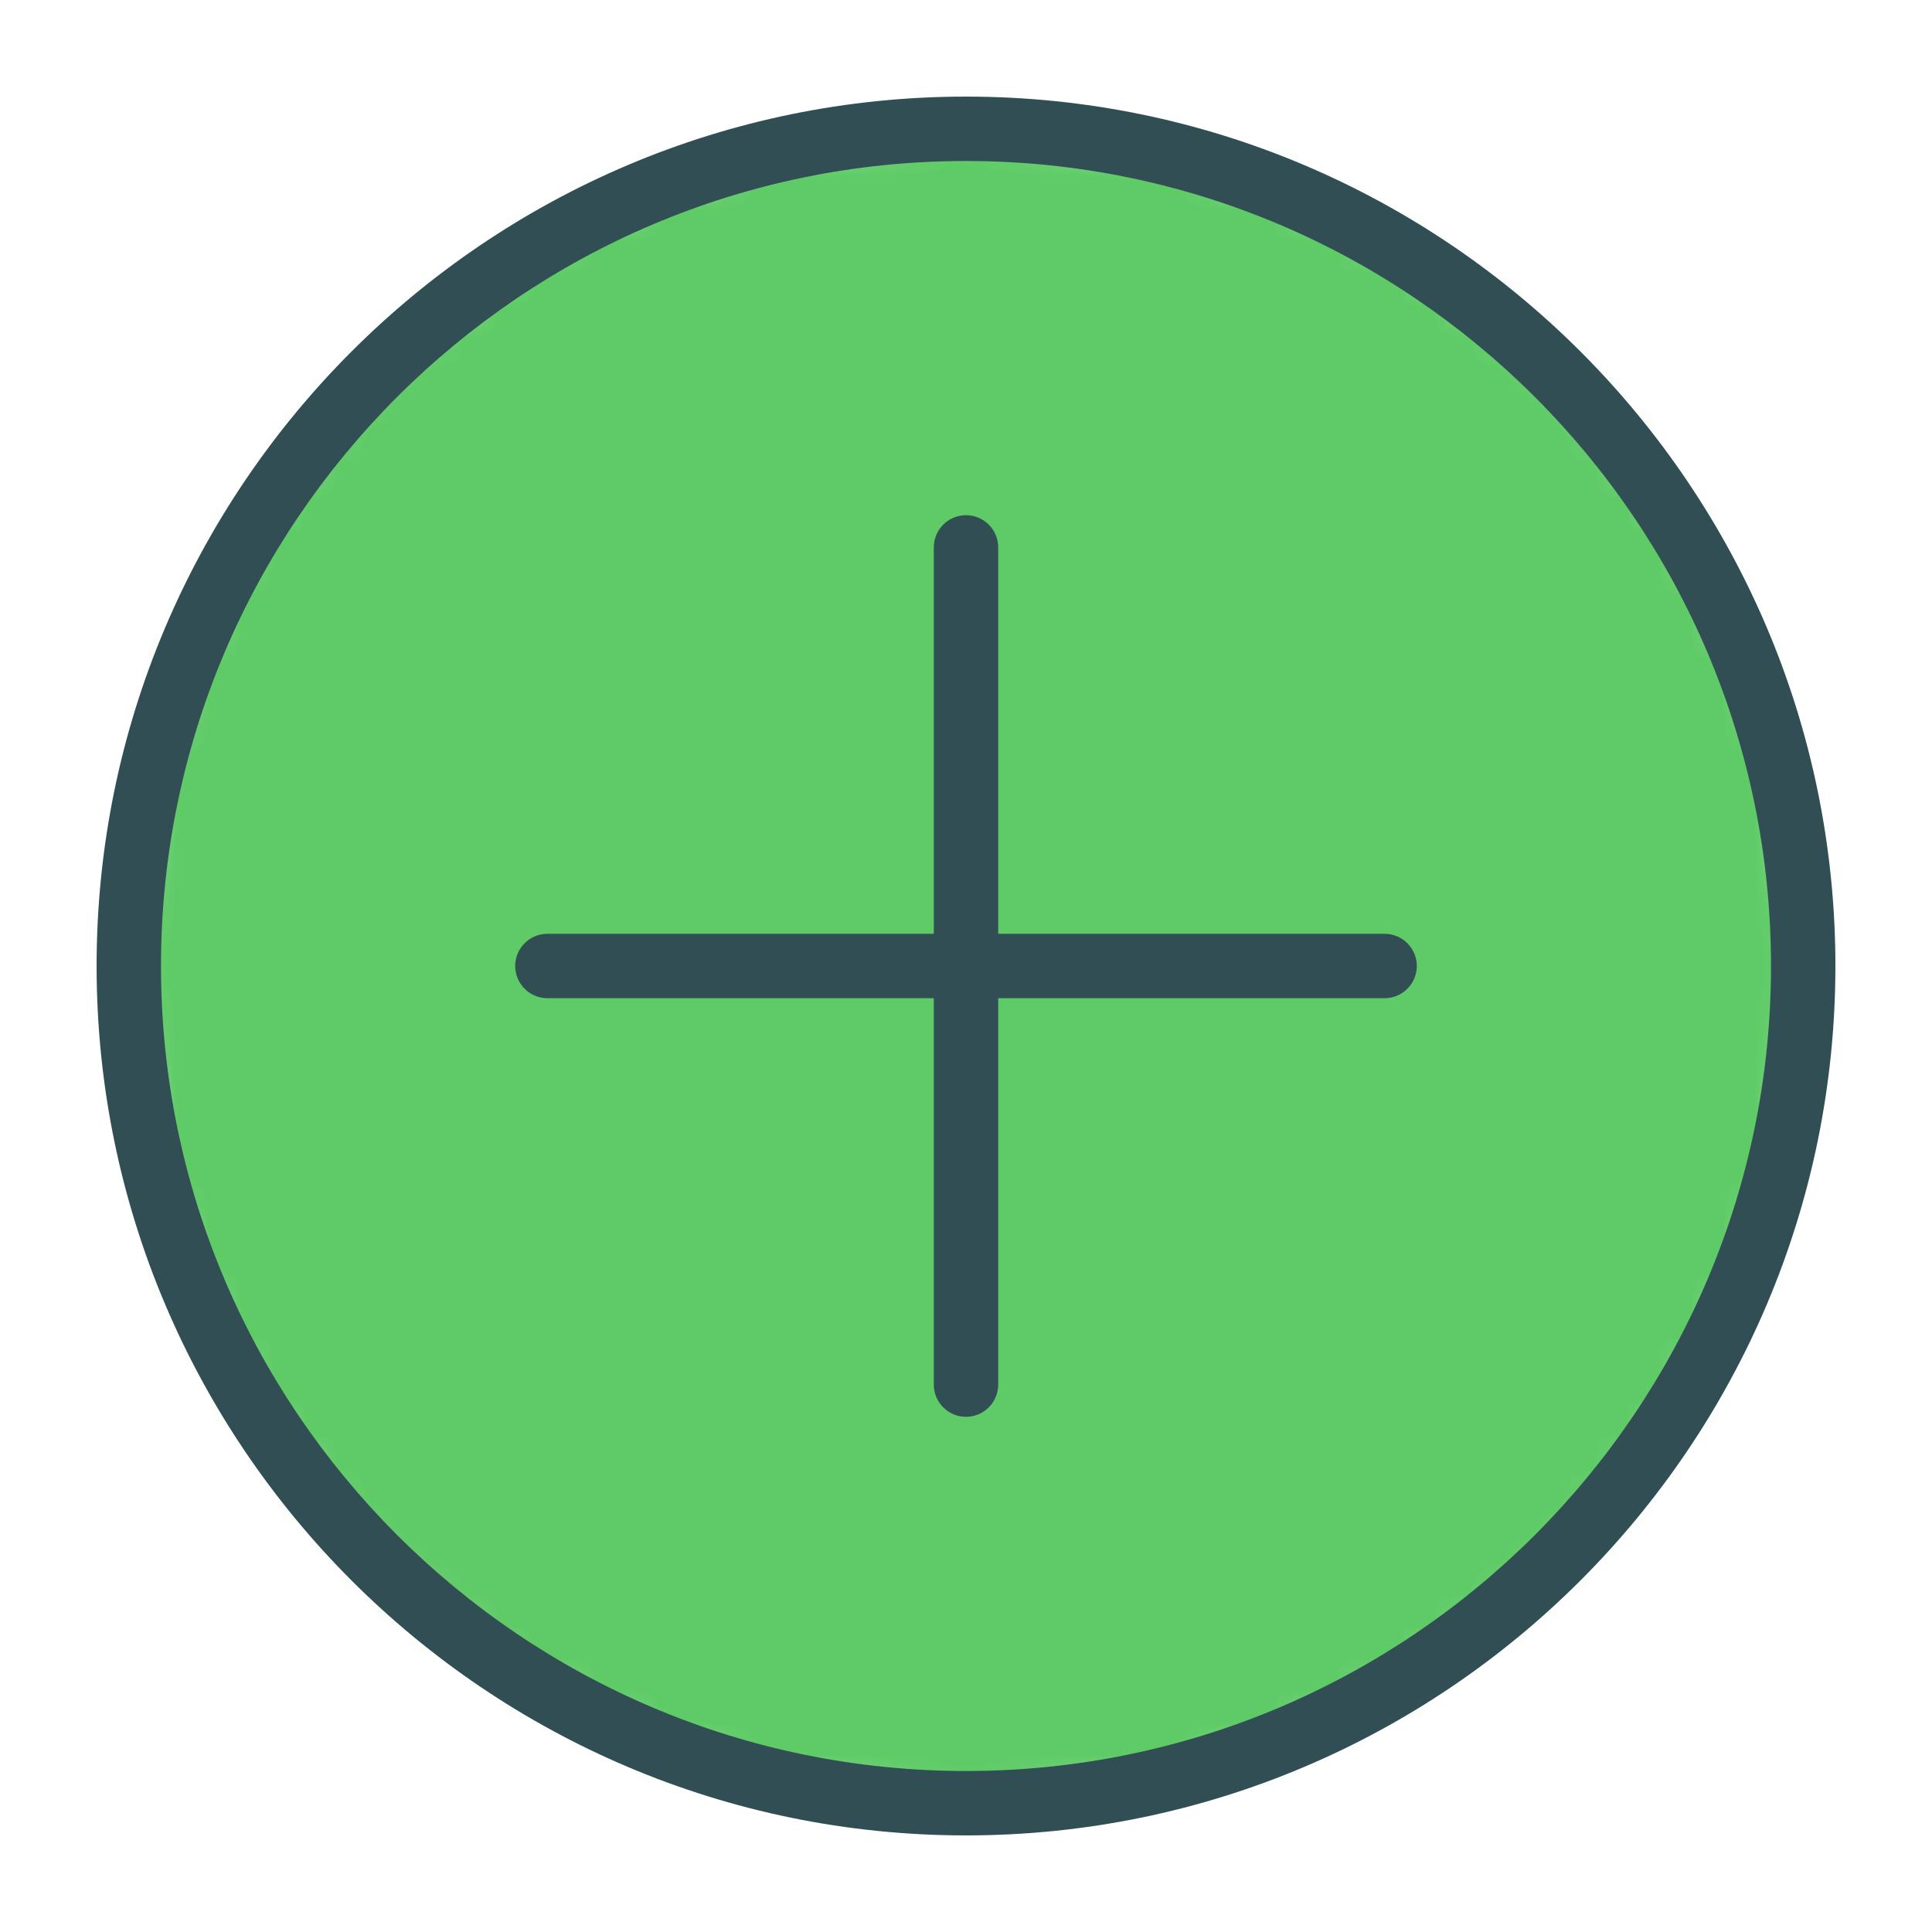 <?xml version="1.0" encoding="UTF-8" standalone="no"?>
<svg width="60px" height="60px" viewBox="0 0 60 60" version="1.1" xmlns="http://www.w3.org/2000/svg" xmlns:xlink="http://www.w3.org/1999/xlink" xmlns:sketch="http://www.bohemiancoding.com/sketch/ns">
    <!-- Generator: Sketch 3.3.3 (12081) - http://www.bohemiancoding.com/sketch -->
    <title>Add</title>
    <desc>Created with Sketch.</desc>
    <defs>
        <path id="path-1" d="M26,52 C40.359,52 52,40.359 52,26 C52,11.641 40.359,0 26,0 C11.641,0 0,11.641 0,26 C0,40.359 11.641,52 26,52 L26,52 Z"></path>
    </defs>
    <g id="outlined" stroke="none" stroke-width="1" fill="none" fill-rule="evenodd" sketch:type="MSPage">
        <g id="Interface_sliced" sketch:type="MSLayerGroup" transform="translate(0, -1080)">
            <g id="Imported-Layers" transform="translate(2, 4)">
                <g id="Group-937" transform="translate(2, 1080)">
                    <mask id="mask-2" sketch:name="Clip 936" fill="white">
                        <use xlink:href="#path-1"></use>
                    </mask>
                    <g id="Clip-936"></g>
                    <path d="M0,0 L52,0 L52,52 L0,52 L0,0 Z" id="Fill-935" fill="#5ECB66" sketch:type="MSShapeGroup" mask="url(#mask-2)"></path>
                </g>
                <path d="M28,1133 C13.112,1133 1,1120.888 1,1106 C1,1091.112 13.112,1079 28,1079 C42.888,1079 55,1091.112 55,1106 C55,1120.888 42.888,1133 28,1133 L28,1133 Z M28,1081 C14.215,1081 3,1092.215 3,1106 C3,1119.785 14.215,1131 28,1131 C41.785,1131 53,1119.785 53,1106 C53,1092.215 41.785,1081 28,1081 L28,1081 Z" id="Fill-938" fill="#314E55" sketch:type="MSShapeGroup"></path>
                <path d="M28,1120 C27.448,1120 27,1119.552 27,1119 L27,1093 C27,1092.448 27.448,1092 28,1092 C28.552,1092 29,1092.448 29,1093 L29,1119 C29,1119.552 28.552,1120 28,1120" id="Fill-939" fill="#314E55" sketch:type="MSShapeGroup"></path>
                <path d="M41,1107 L15,1107 C14.448,1107 14,1106.552 14,1106 C14,1105.448 14.448,1105 15,1105 L41,1105 C41.552,1105 42,1105.448 42,1106 C42,1106.552 41.552,1107 41,1107" id="Fill-940" fill="#314E55" sketch:type="MSShapeGroup"></path>
            </g>
        </g>
    </g>
</svg>